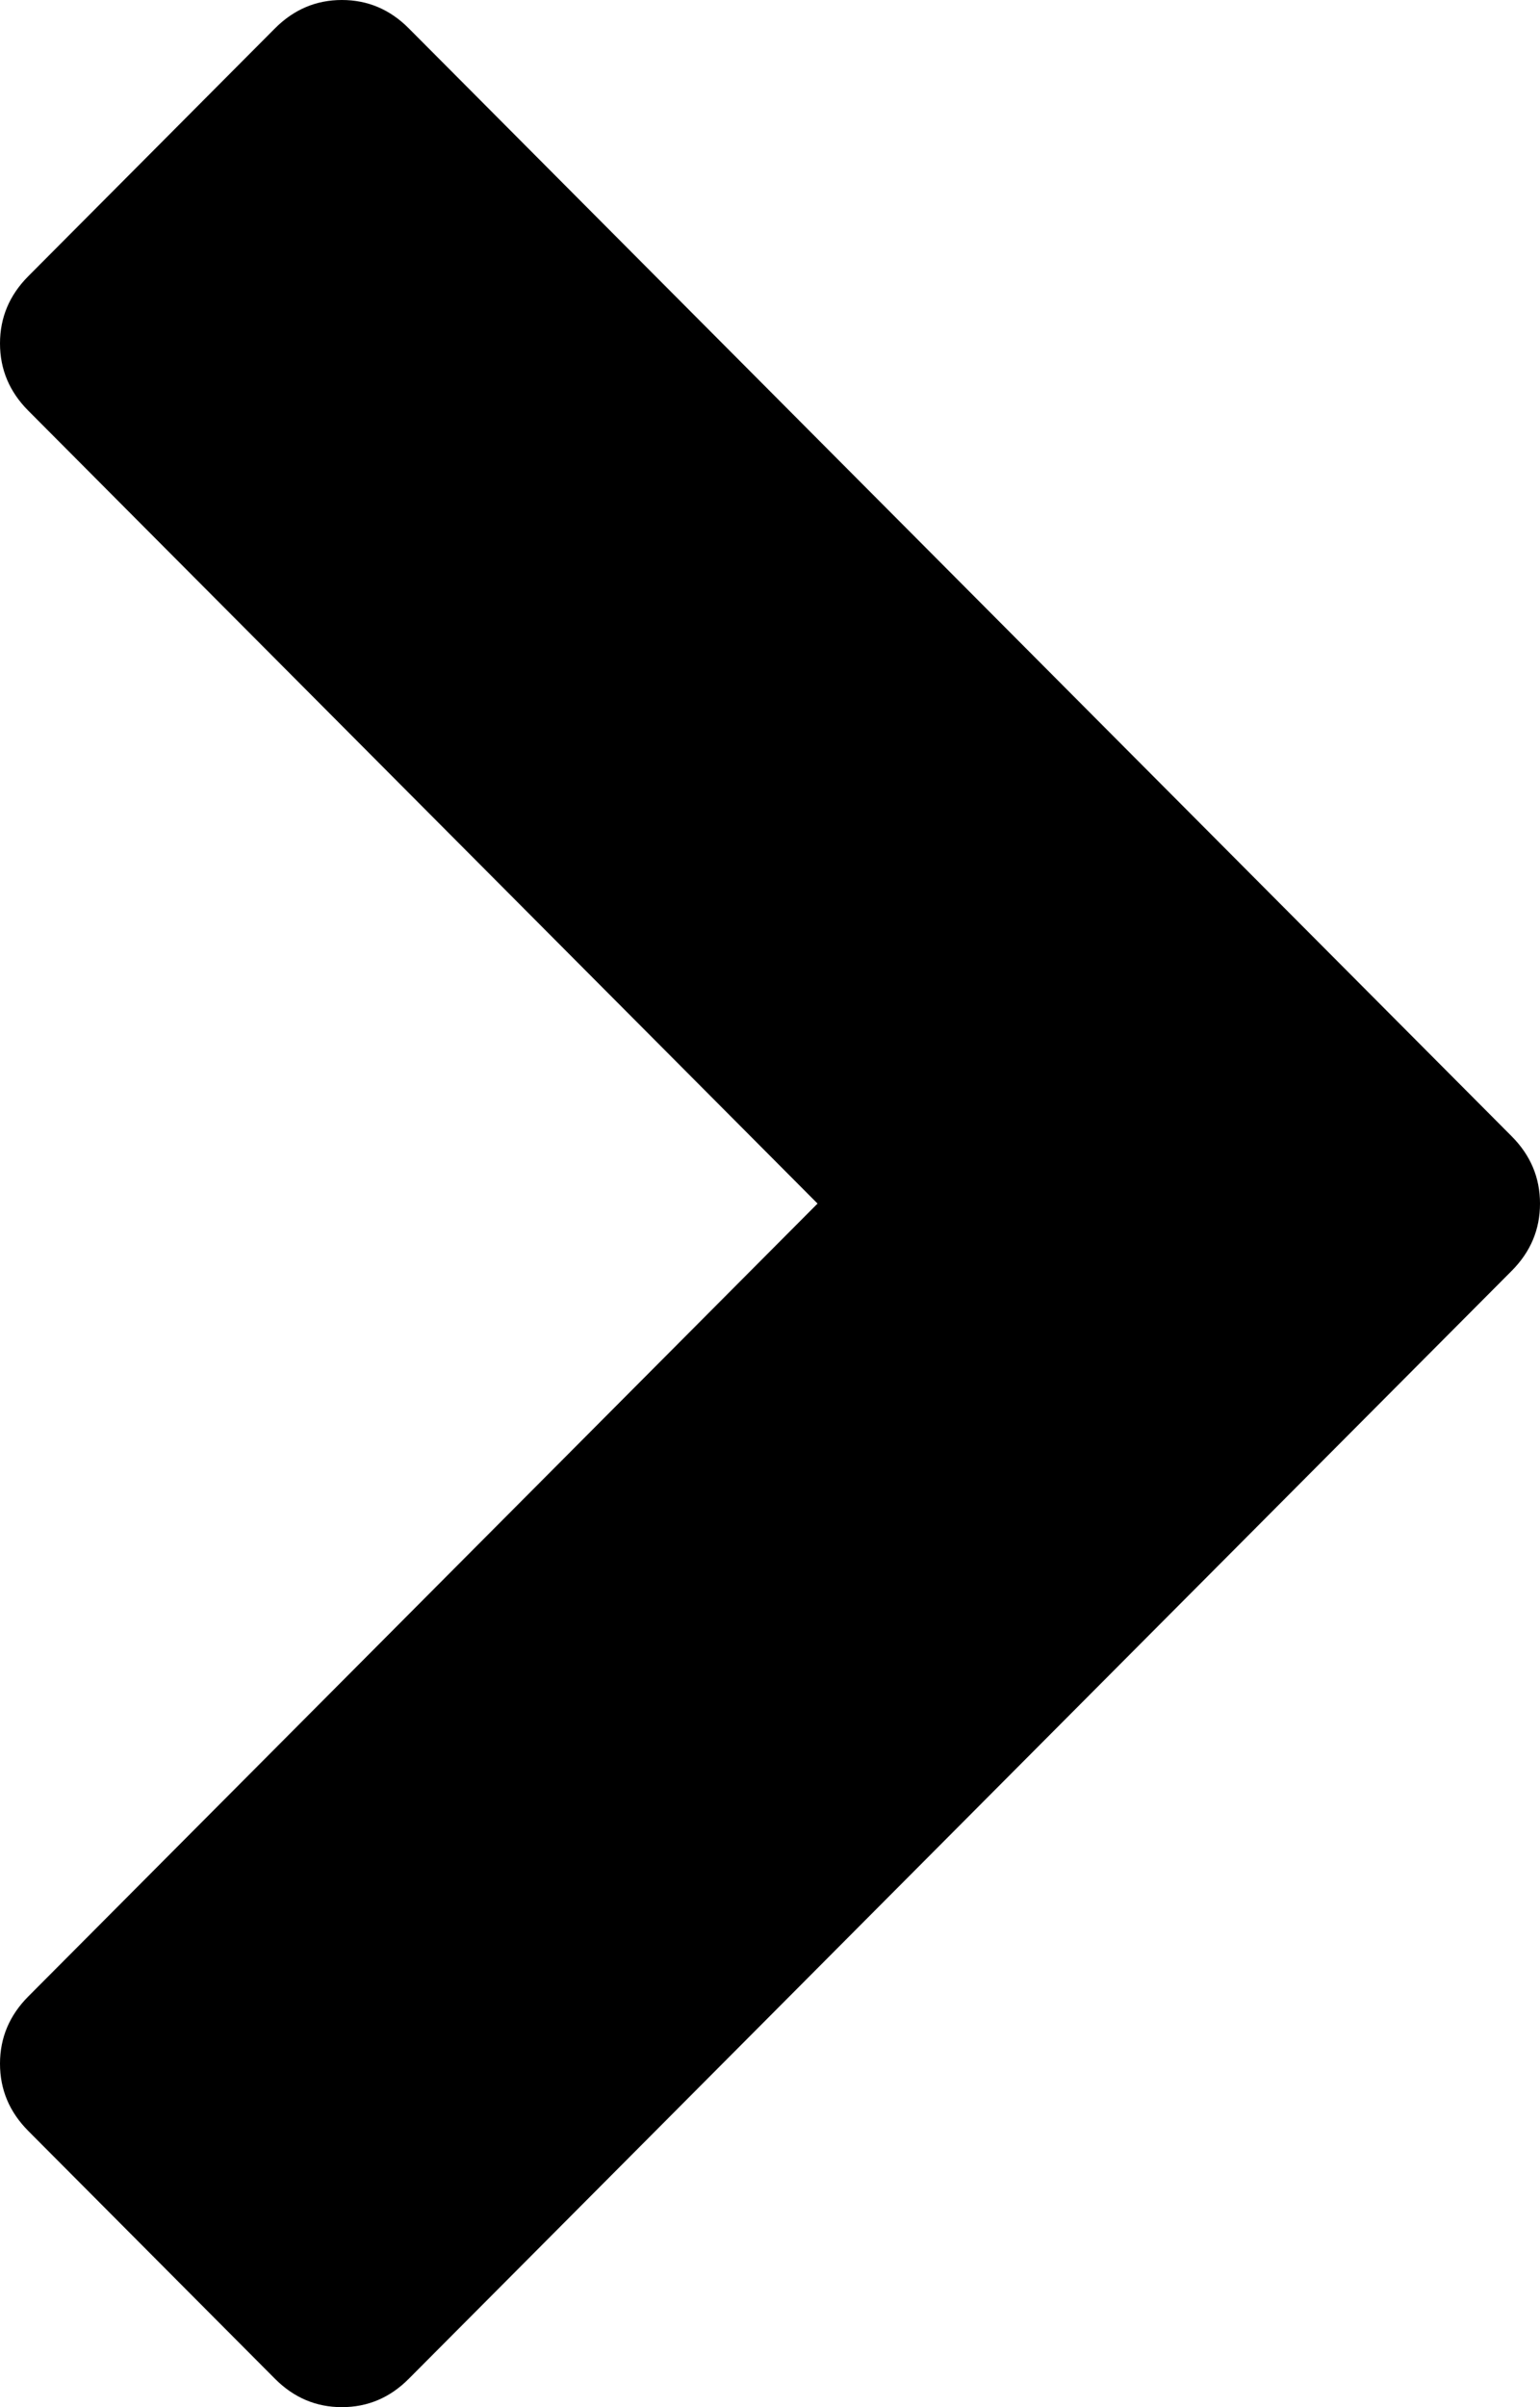 ﻿<?xml version="1.0" encoding="utf-8"?>
<svg version="1.1" xmlns:xlink="http://www.w3.org/1999/xlink" width="32px" height="50px" xmlns="http://www.w3.org/2000/svg">
  <g transform="matrix(1 0 0 1 -514 -767 )">
    <path d="M 32 25  C 32 25.538  31.804 26.003  31.413 26.396  L 8.494 49.411  C 8.103 49.804  7.64 50  7.104 50  C 6.569 50  6.106 49.804  5.714 49.411  L 0.587 44.262  C 0.196 43.869  0 43.404  0 42.866  C 0 42.328  0.196 41.863  0.587 41.47  L 16.988 25  L 0.587 8.53  C 0.196 8.137  0 7.672  0 7.134  C 0 6.596  0.196 6.131  0.587 5.738  L 5.714 0.589  C 6.106 0.196  6.569 0  7.104 0  C 7.64 0  8.103 0.196  8.494 0.589  L 31.413 23.604  C 31.804 23.997  32 24.462  32 25  Z " fill-rule="nonzero" fill="#000000" stroke="none" transform="matrix(1 0 0 1 514 767 )" />
  </g>
</svg>